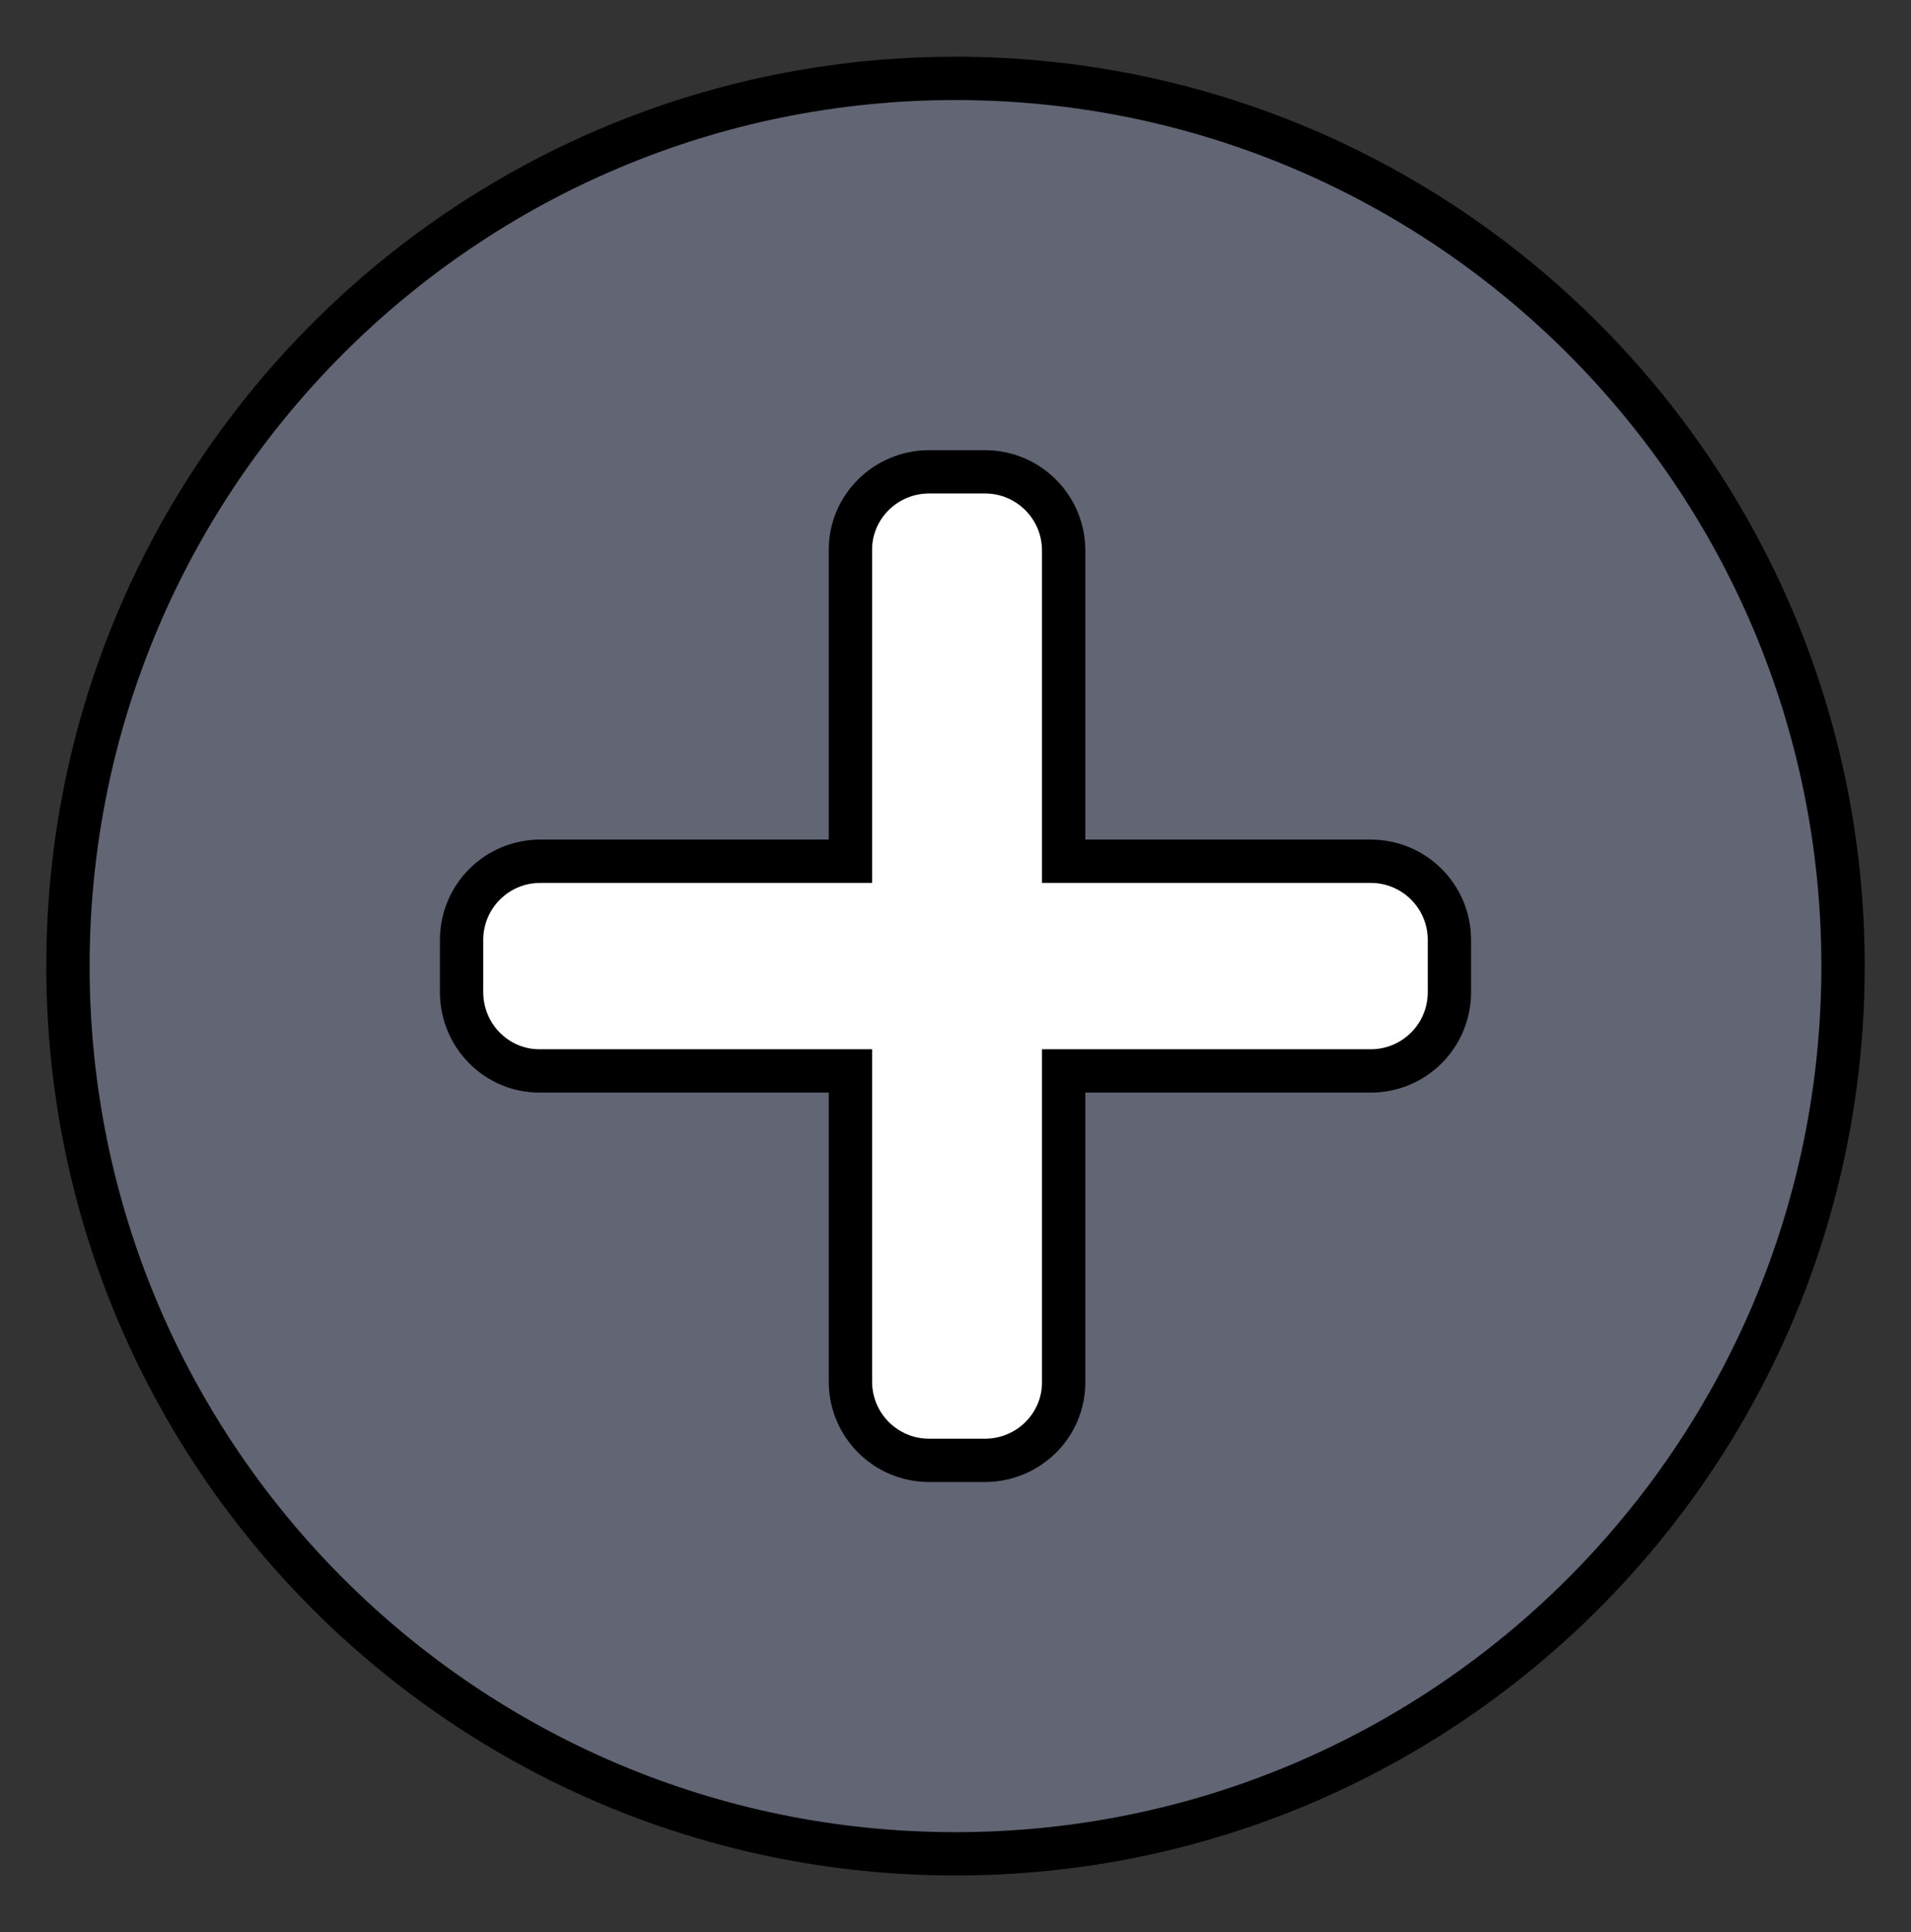 <?xml version="1.0" encoding="UTF-8" standalone="no"?>
<!-- Created with Inkscape (http://www.inkscape.org/) -->

<svg
   xmlns:dc="http://purl.org/dc/elements/1.1/"
   xmlns:cc="http://creativecommons.org/ns#"
   xmlns:rdf="http://www.w3.org/1999/02/22-rdf-syntax-ns#"
   xmlns:svg="http://www.w3.org/2000/svg"
   xmlns="http://www.w3.org/2000/svg"
   xmlns:sodipodi="http://sodipodi.sourceforge.net/DTD/sodipodi-0.dtd"
   xmlns:inkscape="http://www.inkscape.org/namespaces/inkscape"
   width="66.17"
   height="66.893"
   id="svg5546"
   version="1.1"
   inkscape:version="0.48.3.1 r9886"
   sodipodi:docname="add.svg">
  <rect width="100%" height="100%" fill="#333333" stroke="none"/>
  <defs
     id="defs5548" />
  <sodipodi:namedview
     id="base"
     pagecolor="#ffffff"
     bordercolor="#666666"
     borderopacity="1.0"
     inkscape:pageopacity="0.0"
     inkscape:pageshadow="2"
     inkscape:zoom="1.979899"
     inkscape:cx="90.774797"
     inkscape:cy="-16.495519"
     inkscape:document-units="px"
     inkscape:current-layer="layer1"
     showgrid="false"
     fit-margin-top="0"
     fit-margin-left="0"
     fit-margin-right="0"
     fit-margin-bottom="0"
     inkscape:window-width="682"
     inkscape:window-height="713"
     inkscape:window-x="683"
     inkscape:window-y="27"
     inkscape:window-maximized="0"
     inkscape:object-paths="true"
     inkscape:snap-intersection-paths="true"
     inkscape:object-nodes="true"
     inkscape:snap-smooth-nodes="true"
     inkscape:snap-midpoints="true"
     inkscape:snap-object-midpoints="true"
     inkscape:snap-center="true"
     inkscape:snap-page="true">
    <inkscape:grid
       type="xygrid"
       id="grid3774"
       empspacing="5"
       visible="true"
       enabled="true"
       snapvisiblegridlinesonly="true"
       originx="-44.262px"
       originy="675.927px" />
  </sodipodi:namedview>
  <g
     inkscape:label="Ebene 1"
     inkscape:groupmode="layer"
     id="layer1"
     transform="translate(-69.772,-818.916)">
    <path
       style="fill:#616574;fill-opacity:1;stroke:#000000;stroke-width:1.5;stroke-linecap:round;stroke-miterlimit:4;stroke-opacity:1;stroke-dashoffset:0"
       d="m 133.589,952.362 c 0,16.973 -13.759,30.732 -30.732,30.732 -16.973,0 -30.732,-13.759 -30.732,-30.732 0,-16.973 13.759,-30.732 30.732,-30.732 16.973,0 30.732,13.759 30.732,30.732 z"
       id="path3800"
       inkscape:connector-curvature="0" />
    <path
       style="fill:#ffffff;fill-opacity:1;stroke:#000000;stroke-width:1.5"
       d="m 99.918,936.714 0,12.719 -12.719,0 0,5.865 12.719,0 0,12.695 5.865,0 0,-12.695 12.719,0 0,-5.865 -12.719,0 0,-12.719 -5.865,0 z"
       id="rect3000"
       inkscape:connector-curvature="0" />
    <path
       id="path3802"
       d="m 102.279,992.093 c -1.784,0 -3.227,1.443 -3.227,3.227 l 0,13.246 -13.226,0 c -1.784,0 -3.227,1.443 -3.227,3.227 l 0,1.135 c 0,1.784 1.443,3.227 3.227,3.227 l 13.226,0 0,13.246 c 0,1.784 1.443,3.227 3.227,3.227 l 1.155,0 c 1.784,0 3.227,-1.443 3.227,-3.227 l 0,-13.246 13.226,0 c 1.784,0 3.227,-1.443 3.227,-3.227 l 0,-1.135 c 0,-1.784 -1.443,-3.227 -3.227,-3.227 l -13.226,0 0,-13.246 c 0,-1.784 -1.443,-3.227 -3.227,-3.227 l -1.155,0 z"
       style="fill:#ffffff;fill-opacity:1;stroke:#000000;stroke-width:1.5"
       inkscape:connector-curvature="0" />
    <path
       id="path2996"
       d="m 133.589,852.362 c 0,16.973 -13.759,30.732 -30.732,30.732 -16.973,0 -30.732,-13.759 -30.732,-30.732 0,-16.973 13.759,-30.732 30.732,-30.732 16.973,0 30.732,13.759 30.732,30.732 z"
       style="fill:#616574;fill-opacity:1;stroke:#000000;stroke-width:1.5;stroke-linecap:round;stroke-miterlimit:4;stroke-opacity:1;stroke-dashoffset:0"
       inkscape:connector-curvature="0" />
    <path
       inkscape:connector-curvature="0"
       style="fill:#ffffff;fill-opacity:1;stroke:#000000;stroke-width:1.5"
       d="m 101.943,835.251 c -1.506,0 -2.739,1.218 -2.724,2.724 l 0,10.757 -10.74,0 c -1.506,0 -2.724,1.218 -2.724,2.724 l 0,1.811 c 0,1.506 1.218,2.739 2.724,2.724 l 10.74,0 0,10.757 c 0,1.506 1.218,2.724 2.724,2.724 l 1.935,0 c 1.506,0 2.739,-1.218 2.724,-2.724 l 0,-10.757 10.633,0 c 1.506,0 2.724,-1.218 2.724,-2.724 l 0,-1.811 c 0,-1.506 -1.218,-2.724 -2.724,-2.724 l -10.633,0 0,-10.757 c 0,-1.506 -1.218,-2.724 -2.724,-2.724 z"
       id="path2998"
       sodipodi:nodetypes="sscsssscsssscsssscsss" />
    <path
       inkscape:connector-curvature="0"
       style="fill:#616574;fill-opacity:1;stroke:#000000;stroke-width:1.5;stroke-linecap:round;stroke-miterlimit:4;stroke-opacity:1;stroke-dashoffset:0"
       d="m 213.589,852.362 c 0,16.973 -13.759,30.732 -30.732,30.732 -16.973,0 -30.732,-13.759 -30.732,-30.732 0,-16.973 13.759,-30.732 30.732,-30.732 16.973,0 30.732,13.759 30.732,30.732 z"
       id="path3005" />
    <path
       id="path3007"
       d="m 182.279,832.095 c -1.784,0 -3.227,1.443 -3.227,3.227 l 0,13.246 -13.226,0 c -1.784,0 -3.227,1.443 -3.227,3.227 l 0,1.135 c 0,1.784 1.443,3.227 3.227,3.227 l 13.226,0 0,13.246 c 0,1.784 1.443,3.227 3.227,3.227 l 1.155,0 c 1.784,0 3.227,-1.443 3.227,-3.227 l 0,-13.246 13.226,0 c 1.784,0 3.227,-1.443 3.227,-3.227 l 0,-1.135 c 0,-1.784 -1.443,-3.227 -3.227,-3.227 l -13.226,0 0,-13.246 c 0,-1.784 -1.443,-3.227 -3.227,-3.227 l -1.155,0 z"
       style="fill:#ffffff;fill-opacity:1;stroke:#000000;stroke-width:1.5"
       inkscape:connector-curvature="0" />
  </g>
</svg>
